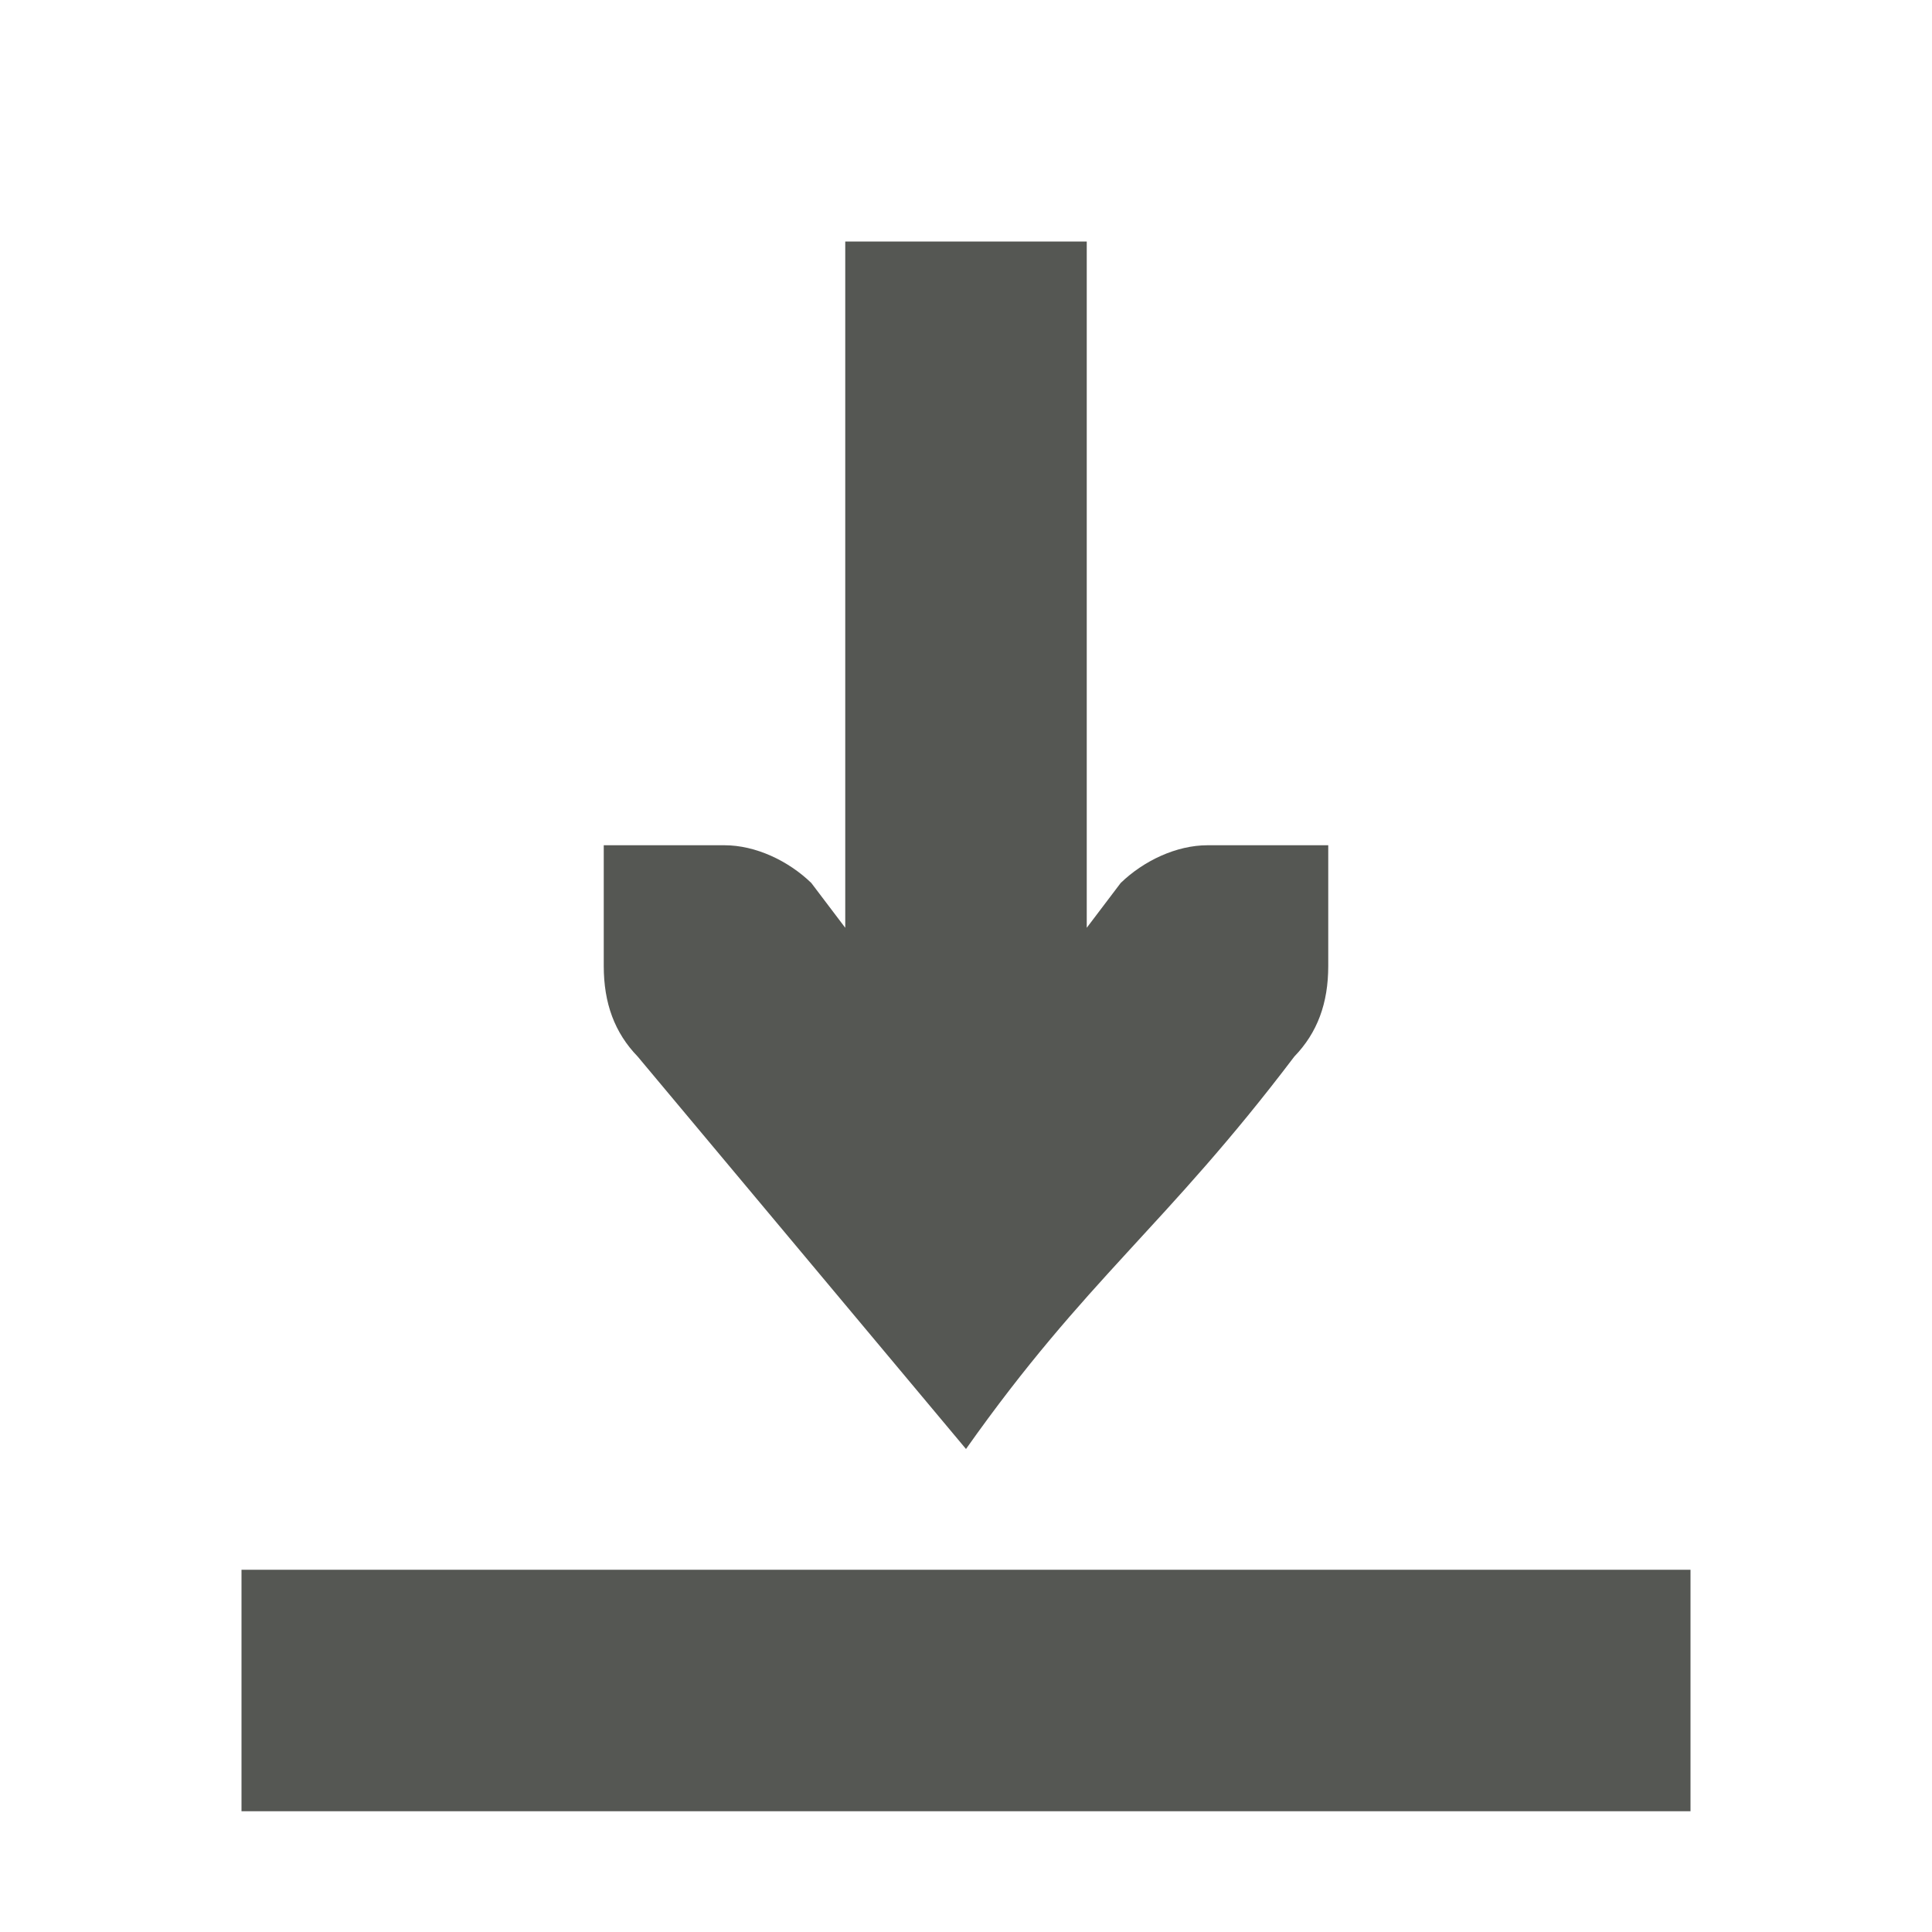 <?xml version="1.0" encoding="UTF-8"?>
<svg xmlns="http://www.w3.org/2000/svg" xmlns:xlink="http://www.w3.org/1999/xlink" width="32px" height="32px" viewBox="0 0 32 32" version="1.1">
<g id="surface1">
<path style=" stroke:none;fill-rule:nonzero;fill:rgb(33.333%,34.118%,32.549%);fill-opacity:1;" d="M 4 30 L 4 26 L 28 26 L 28 30 Z M 16 24 L 10.562 17.5 C 10.18 17.105 10 16.617 10 16 L 10 14 L 12 14 C 12.516 14 13.059 14.258 13.438 14.625 L 14 15.367 L 14 4 L 18 4 L 18 15.367 L 18.562 14.625 C 18.941 14.258 19.484 14 20 14 L 22 14 L 22 16 C 22 16.617 21.82 17.105 21.438 17.5 C 19.293 20.332 18 21.168 16 24 Z M 16 24 "/>
</g>
</svg>
